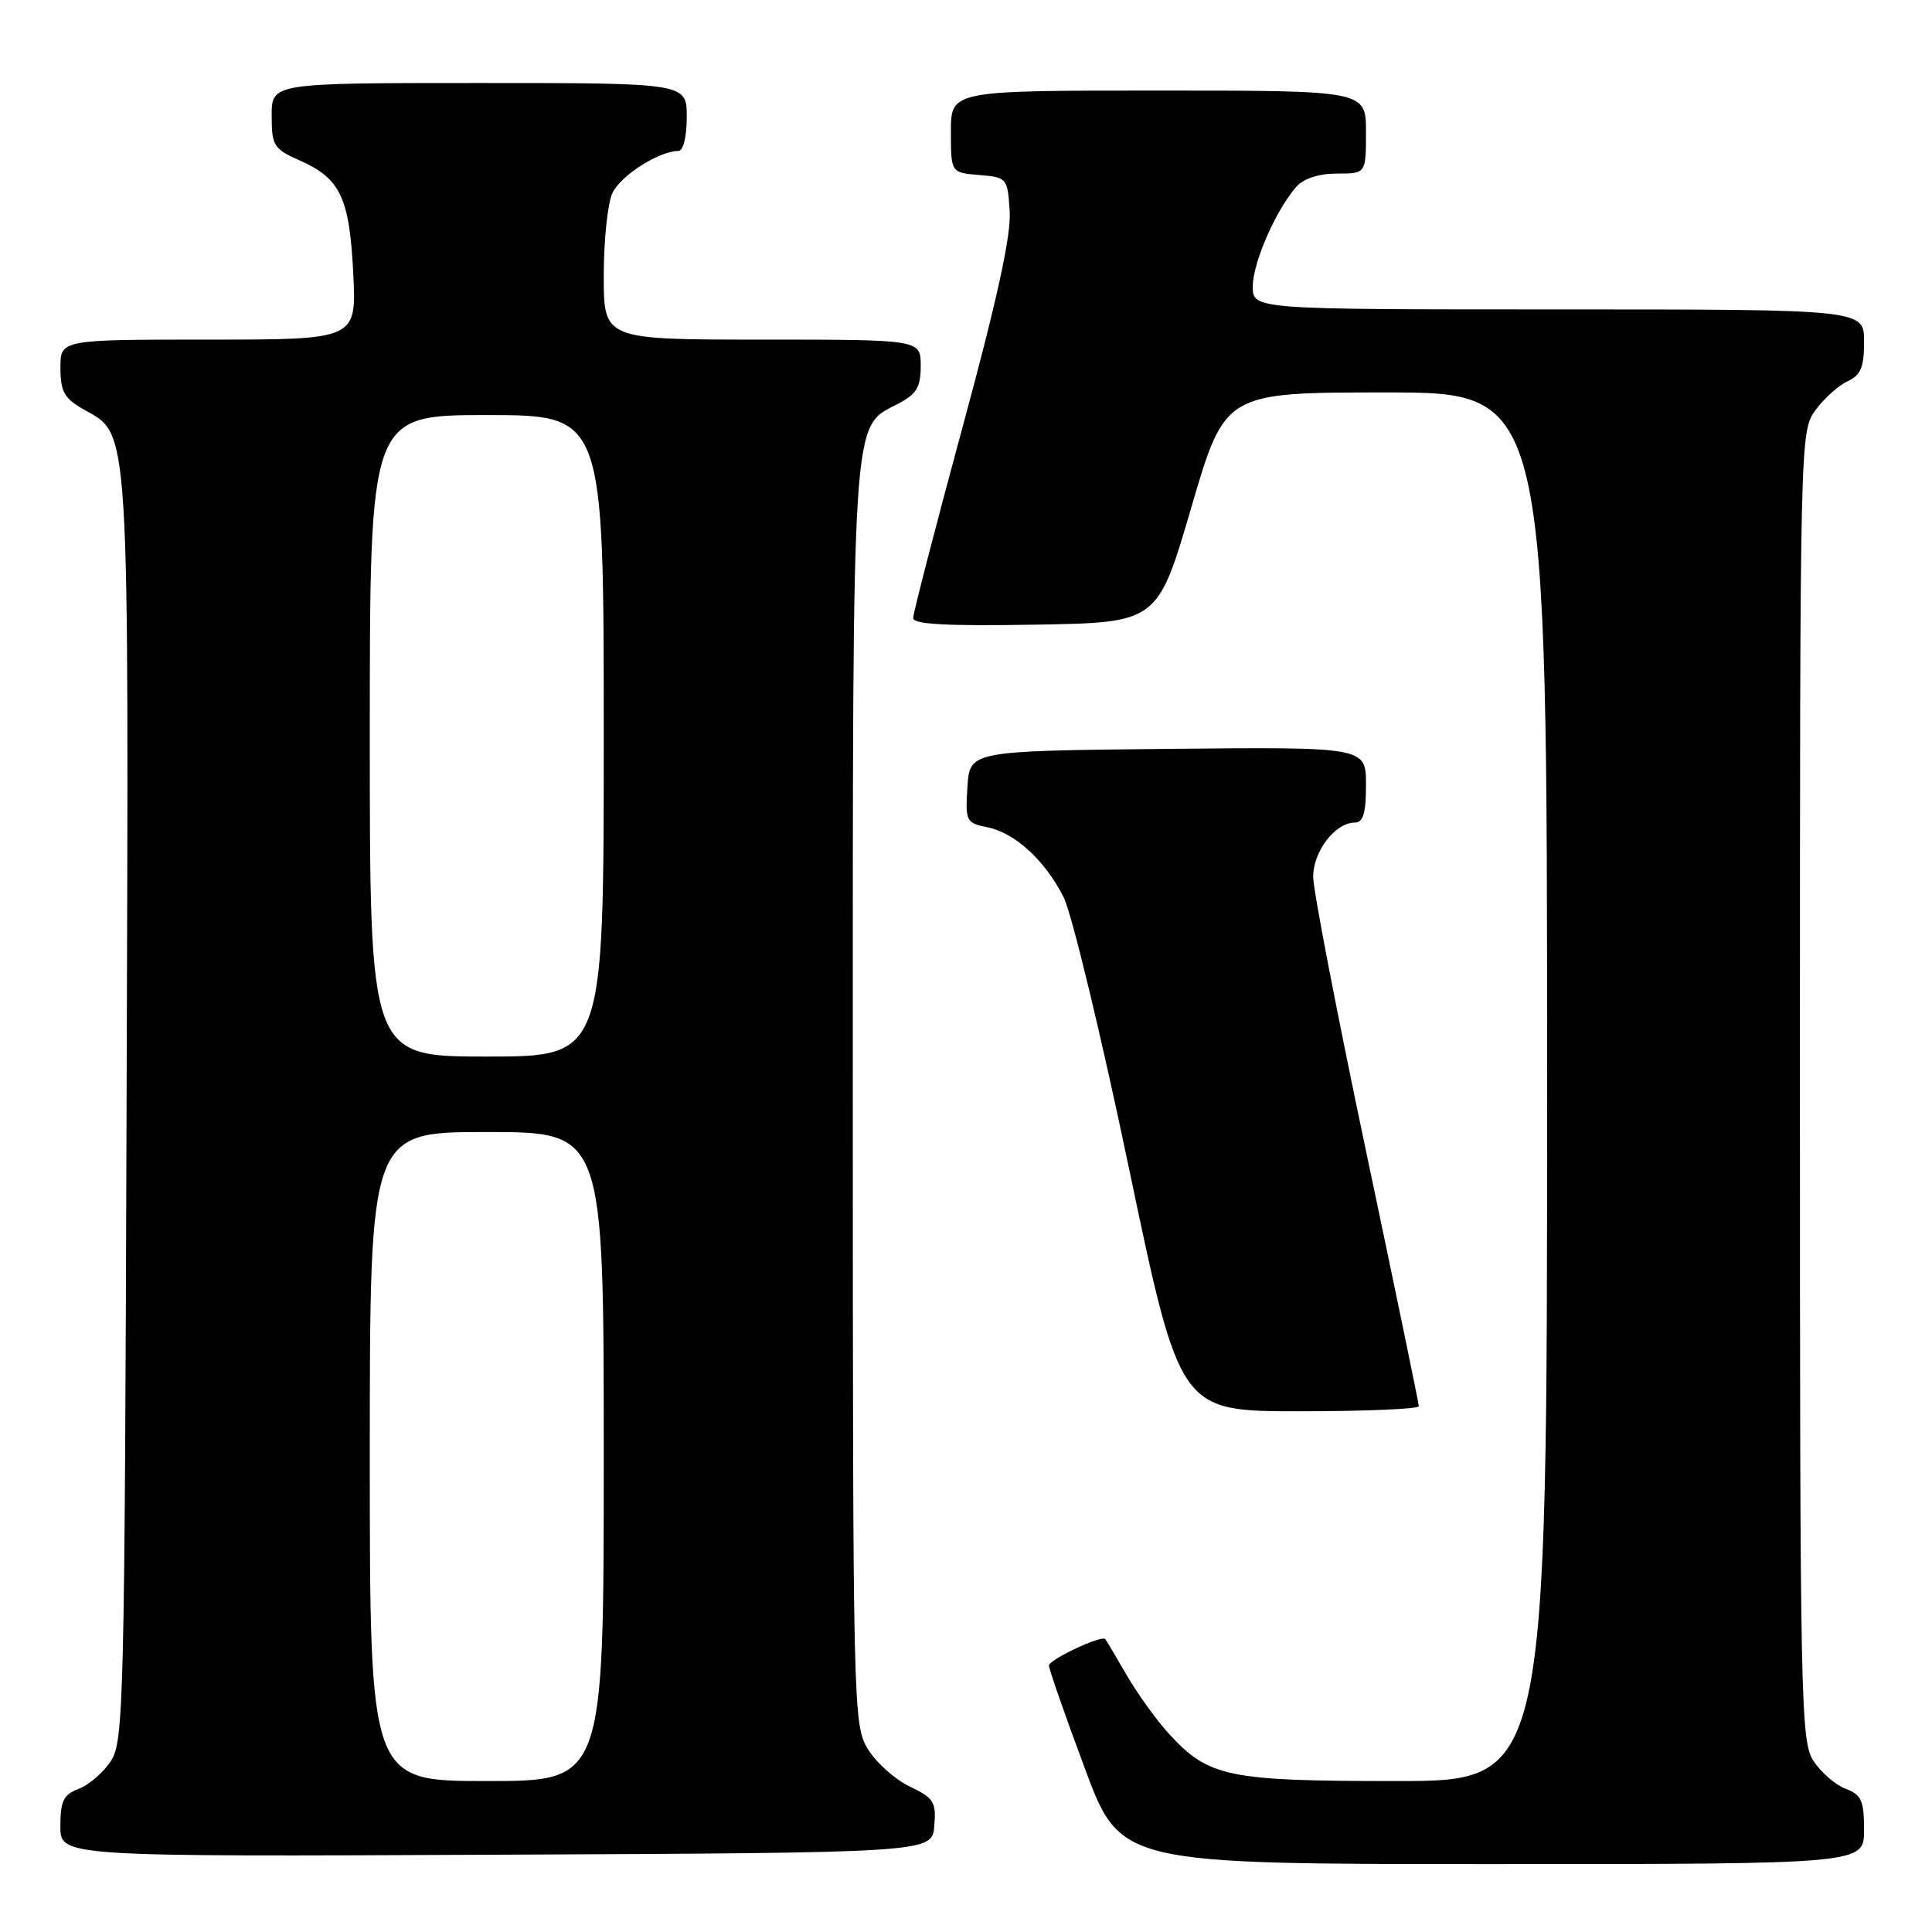 <?xml version="1.0" encoding="UTF-8" standalone="no"?>
<!DOCTYPE svg PUBLIC "-//W3C//DTD SVG 1.1//EN" "http://www.w3.org/Graphics/SVG/1.1/DTD/svg11.dtd" >
<svg xmlns="http://www.w3.org/2000/svg" xmlns:xlink="http://www.w3.org/1999/xlink" version="1.1" viewBox="0 0 256 256">
 <g >
 <path fill="currentColor"
d=" M 247.00 242.48 C 247.00 238.59 246.65 237.82 244.55 237.02 C 243.21 236.51 241.29 234.85 240.30 233.34 C 238.60 230.74 238.50 225.73 238.50 143.87 C 238.50 57.63 238.51 57.13 240.58 54.32 C 241.72 52.77 243.63 51.06 244.83 50.51 C 246.56 49.72 247.00 48.67 247.00 45.26 C 247.00 41.00 247.00 41.00 206.50 41.00 C 166.00 41.00 166.00 41.00 166.00 37.96 C 166.00 34.83 169.05 27.84 171.77 24.75 C 172.74 23.65 174.75 23.00 177.15 23.00 C 181.00 23.00 181.00 23.00 181.00 17.50 C 181.00 12.00 181.00 12.00 153.50 12.00 C 126.00 12.00 126.00 12.00 126.00 17.44 C 126.00 22.88 126.00 22.88 129.75 23.19 C 133.43 23.49 133.51 23.58 133.79 28.00 C 134.00 31.14 132.11 39.80 127.54 56.61 C 123.94 69.88 121.00 81.25 121.00 81.89 C 121.00 82.73 125.42 82.97 137.19 82.77 C 153.39 82.50 153.39 82.50 157.85 67.25 C 162.31 52.00 162.31 52.00 183.65 52.00 C 205.00 52.00 205.00 52.00 205.00 144.00 C 205.00 236.00 205.00 236.00 184.97 236.00 C 162.71 236.00 160.16 235.47 154.94 229.79 C 153.28 227.98 150.75 224.47 149.31 222.00 C 147.88 219.53 146.60 217.36 146.46 217.19 C 146.00 216.61 139.00 219.90 138.99 220.70 C 138.98 221.14 141.11 227.24 143.72 234.25 C 148.46 247.00 148.46 247.00 197.73 247.00 C 247.00 247.00 247.00 247.00 247.00 242.48 Z  M 123.80 241.96 C 124.07 238.77 123.74 238.25 120.54 236.72 C 118.59 235.79 116.09 233.56 115.00 231.76 C 113.05 228.57 113.01 226.59 113.00 145.22 C 113.00 53.88 112.82 56.70 118.92 53.54 C 121.46 52.23 122.00 51.34 122.00 48.47 C 122.00 45.00 122.00 45.00 101.00 45.00 C 80.00 45.00 80.00 45.00 80.00 36.55 C 80.00 31.90 80.51 26.97 81.14 25.60 C 82.19 23.29 87.34 20.00 89.90 20.00 C 90.54 20.00 91.00 18.10 91.00 15.50 C 91.00 11.00 91.00 11.00 63.50 11.00 C 36.00 11.00 36.00 11.00 36.00 15.31 C 36.00 19.32 36.25 19.73 39.75 21.28 C 45.11 23.65 46.31 26.20 46.81 36.25 C 47.24 45.00 47.24 45.00 27.62 45.00 C 8.00 45.00 8.00 45.00 8.01 48.75 C 8.01 51.88 8.52 52.79 11.05 54.23 C 17.26 57.76 17.07 54.71 16.77 146.82 C 16.52 225.58 16.39 230.75 14.70 233.34 C 13.71 234.85 11.79 236.51 10.45 237.02 C 8.41 237.79 8.00 238.62 8.00 241.98 C 8.00 246.02 8.00 246.02 65.75 245.76 C 123.50 245.50 123.50 245.50 123.80 241.96 Z  M 188.00 186.33 C 188.00 185.97 184.85 170.74 181.00 152.50 C 177.15 134.26 174.00 117.91 174.00 116.17 C 174.00 112.81 176.93 109.00 179.50 109.00 C 180.63 109.00 181.00 107.78 181.00 103.98 C 181.00 98.97 181.00 98.97 154.75 99.23 C 128.50 99.50 128.50 99.50 128.19 104.26 C 127.90 108.82 128.02 109.05 130.81 109.61 C 134.48 110.35 138.43 113.96 140.93 118.87 C 141.99 120.95 145.90 137.13 149.60 154.83 C 156.34 187.00 156.34 187.00 172.17 187.00 C 180.88 187.00 188.00 186.70 188.00 186.33 Z  M 49.00 193.00 C 49.00 150.00 49.00 150.00 64.50 150.00 C 80.00 150.00 80.00 150.00 80.00 193.00 C 80.00 236.00 80.00 236.00 64.50 236.00 C 49.00 236.00 49.00 236.00 49.00 193.00 Z  M 49.00 97.50 C 49.00 55.00 49.00 55.00 64.50 55.00 C 80.00 55.00 80.00 55.00 80.00 97.50 C 80.00 140.00 80.00 140.00 64.50 140.00 C 49.00 140.00 49.00 140.00 49.00 97.50 Z "/>
</g>
</svg>